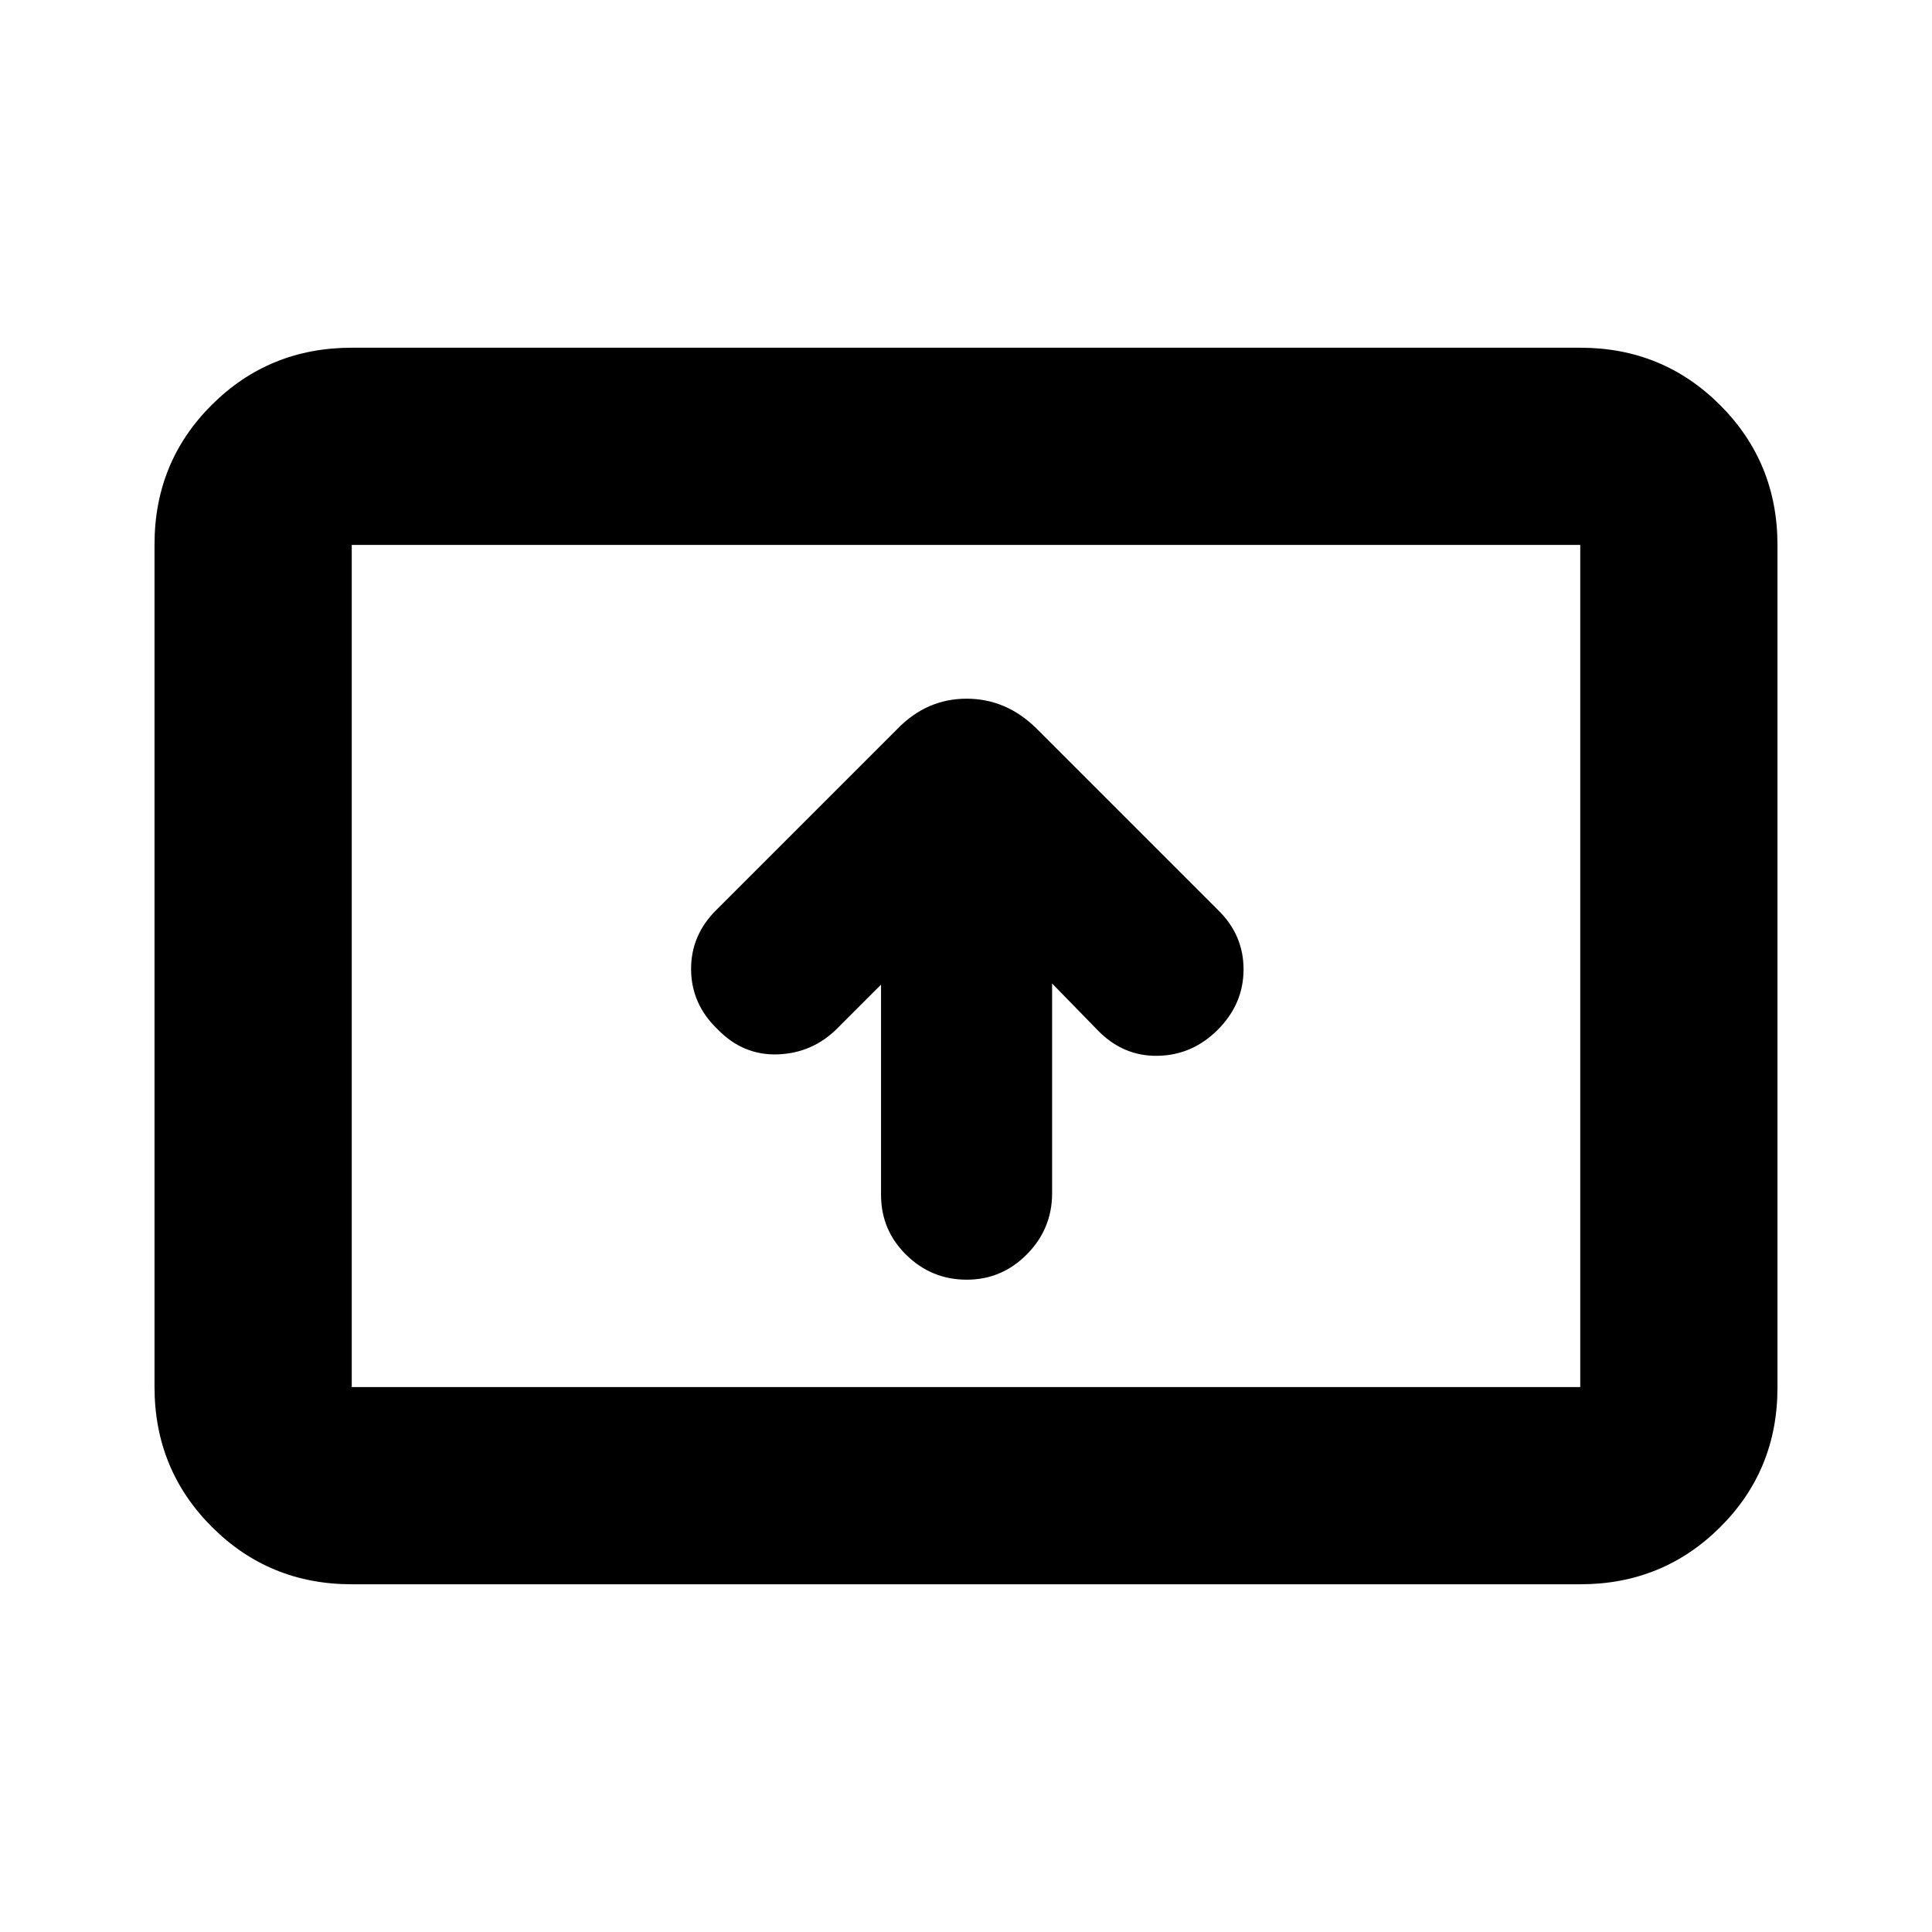 <svg xmlns="http://www.w3.org/2000/svg" height="20" viewBox="0 -960 960 960" width="20"><path d="M437.782-470.738v104.462q0 17.531 12.551 29.838 12.55 12.308 30.022 12.308 17.471 0 29.95-12.652 12.478-12.653 12.478-30.275v-104.247l22.391 22.956q12.696 13.261 30.022 12.979 17.326-.283 30.022-13.068 12.695-12.785 12.695-29.906t-12.695-29.483l-90.182-90.181q-15.024-14.819-34.755-14.819-19.732 0-34.325 14.956l-90.181 90.182q-12.558 12.558-12.379 29.566.179 17.008 12.952 29.34 12.695 13.261 30.022 12.695 17.326-.565 29.745-12.984l21.667-21.667ZM174.783-172.782q-41.005 0-69.503-28.51-28.498-28.51-28.498-69.531V-689.5q0-41.022 28.498-69.37 28.498-28.348 69.503-28.348h610.434q41.005 0 69.503 28.51 28.498 28.51 28.498 69.531V-270.5q0 41.022-28.498 69.37-28.498 28.348-69.503 28.348H174.783Zm0-98.001h610.434v-418.434H174.783v418.434Zm0 0v-418.434 418.434Z"/></svg>